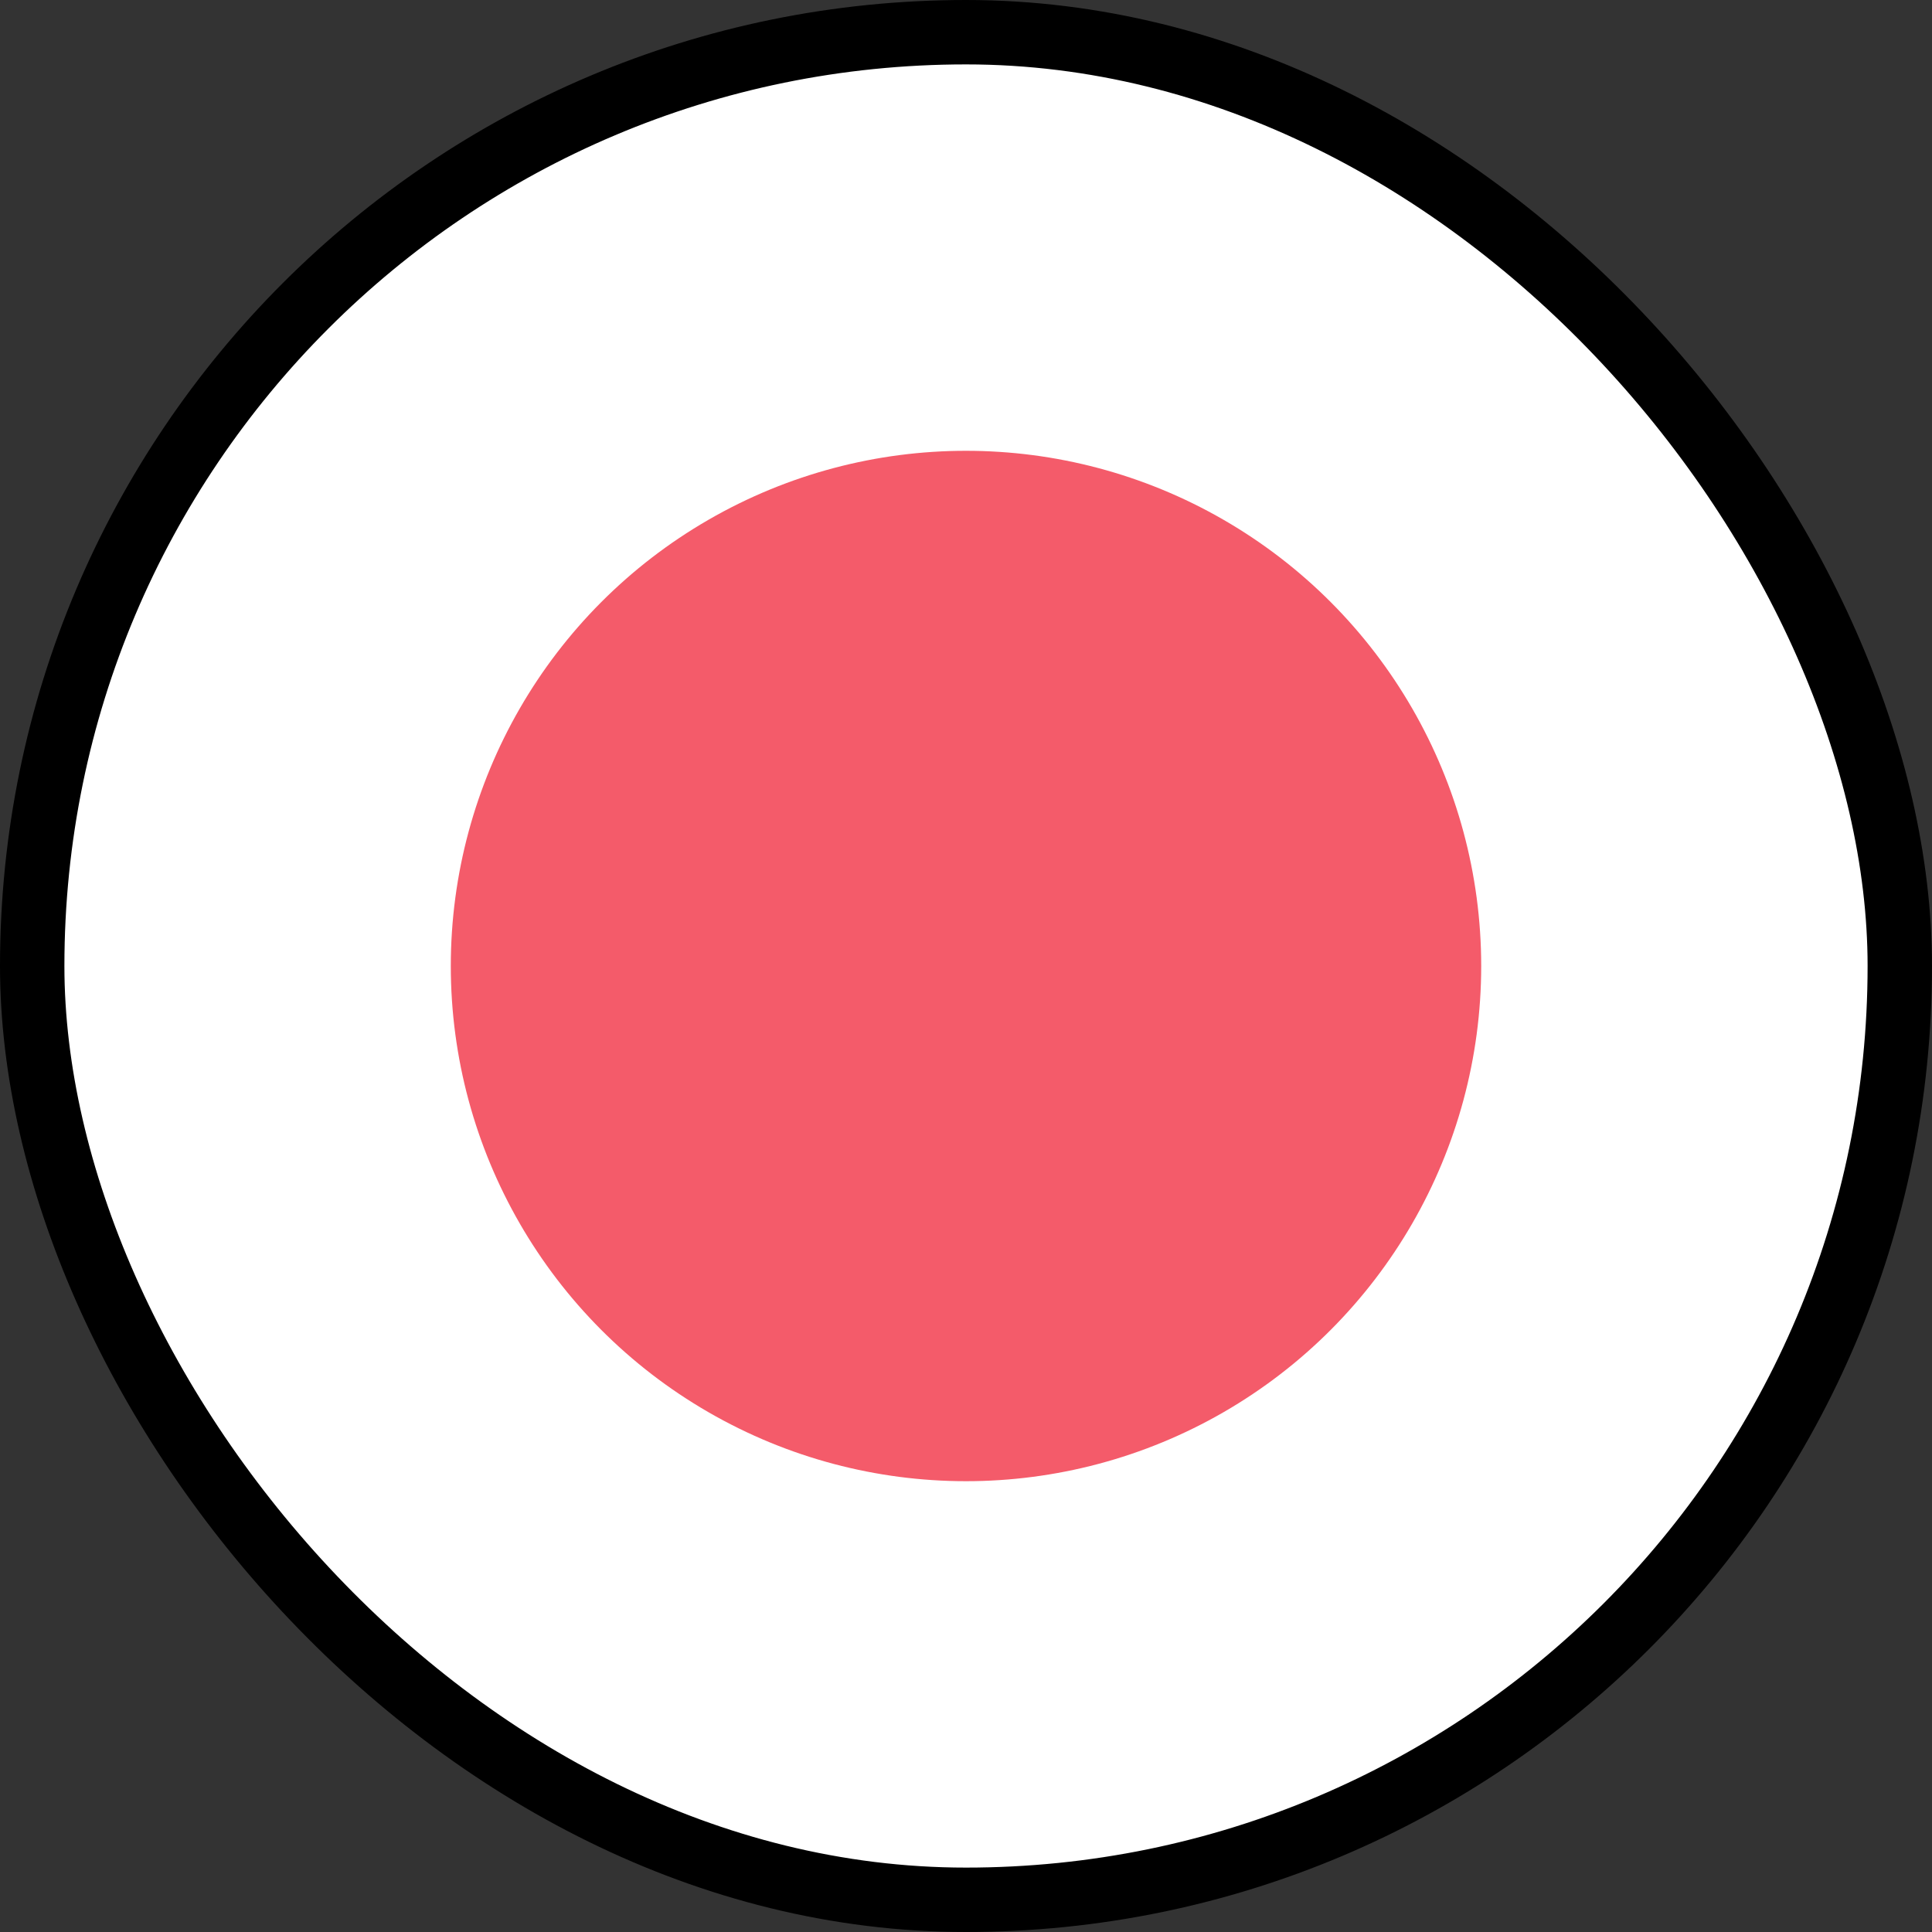 <svg width="30" height="30" viewBox="0 0 30 30" fill="none" xmlns="http://www.w3.org/2000/svg">
<rect x="0" y="0" width="30" height="30" fill="#333333" stroke="none"/>
<rect x="0.5" y="0.5" width="29" height="29" rx="14.5" fill="white" stroke="black"/>
<circle cx="15" cy="15" r="8" fill="#F45B6A"/>
</svg>
